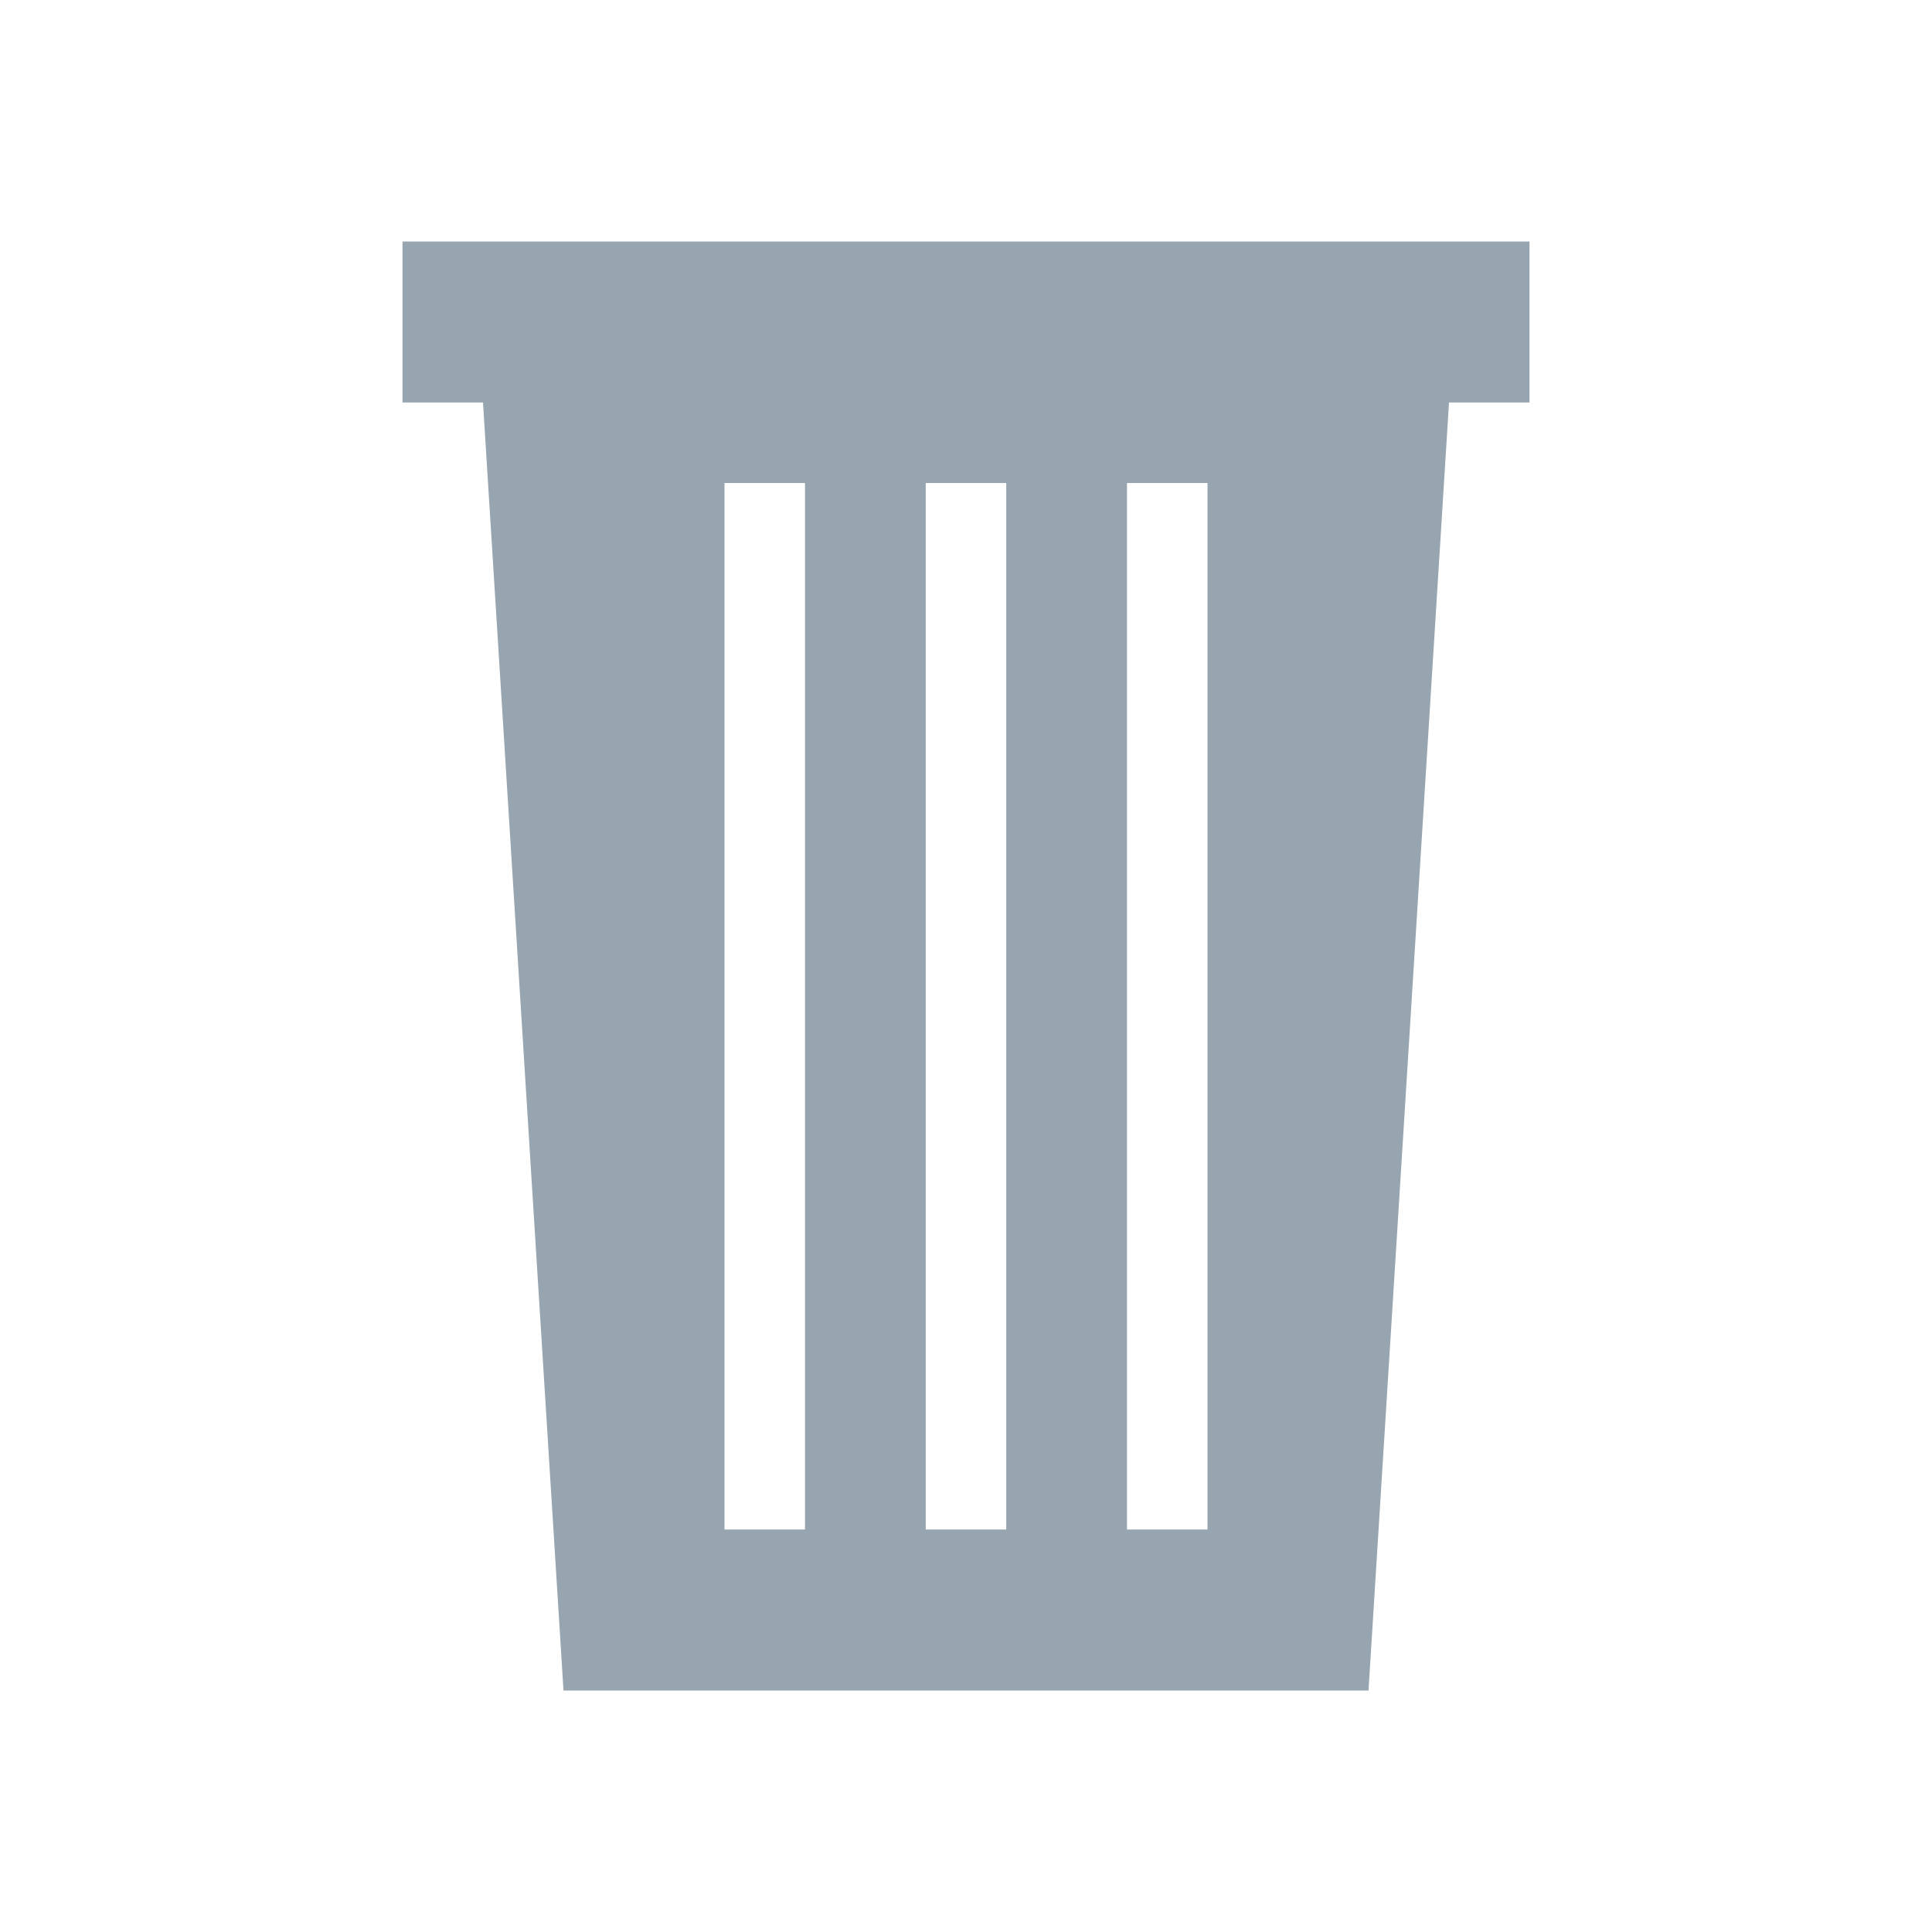 <?xml version="1.0" encoding="utf-8"?>
<!-- Generator: Adobe Illustrator 24.1.2, SVG Export Plug-In . SVG Version: 6.00 Build 0)  -->
<svg version="1.1" id="Icon" xmlns="http://www.w3.org/2000/svg" xmlns:xlink="http://www.w3.org/1999/xlink" x="0px" y="0px"
	 viewBox="0 0 48 48" style="enable-background:new 0 0 48 48;" xml:space="preserve">
<style type="text/css">
	.st0{fill:#96A5AF;}
</style>
<path id="Abfallkorb" class="st0" d="M10,6v4h2l2,32h20l2-32h2V6H10z M20,38h-2V12h2V38z M25,38h-2V12h2V38z M30,38h-2V12h2V38z"/>
</svg>
